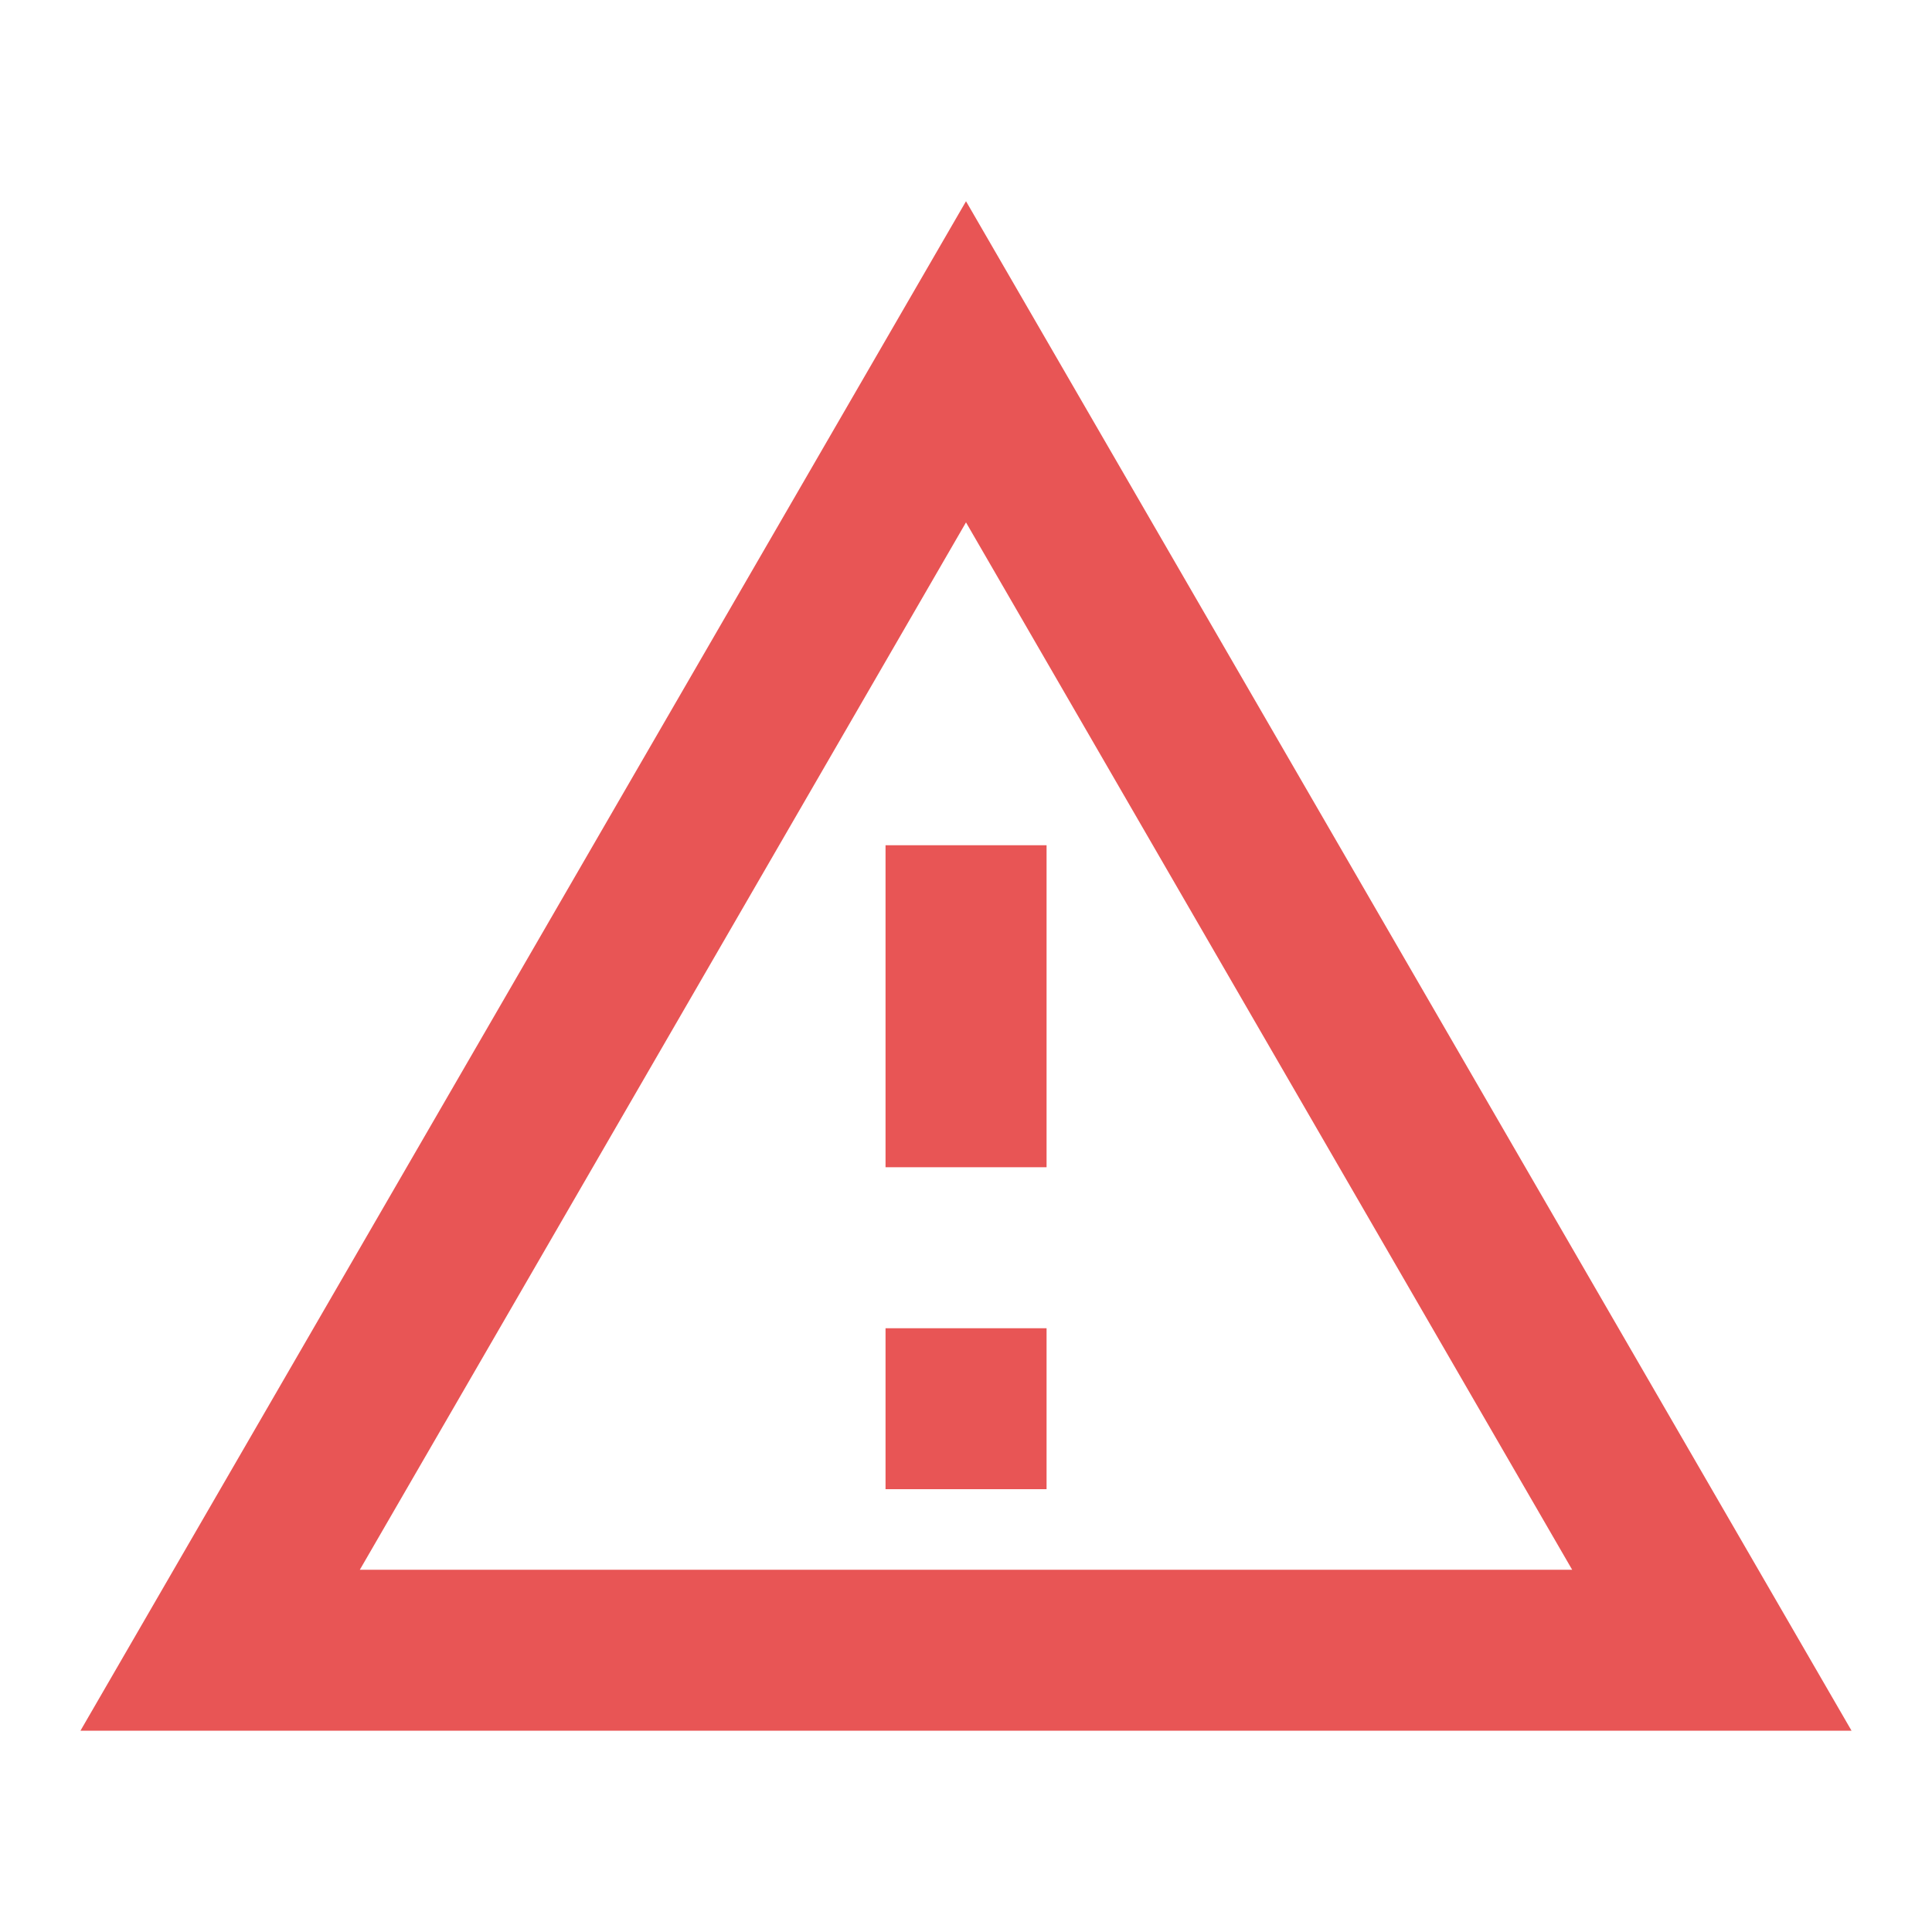 <svg width="20" height="20" viewBox="0 0 20 20" fill="none" xmlns="http://www.w3.org/2000/svg">
<path d="M10 5.408L16.275 16.25H3.725L10 5.408ZM10 2.083L0.833 17.916H19.167L10 2.083ZM10.834 13.75H9.167V15.416H10.834V13.75ZM10.834 8.75H9.167V12.083H10.834V8.75Z" fill="#E85555"/>
</svg>
